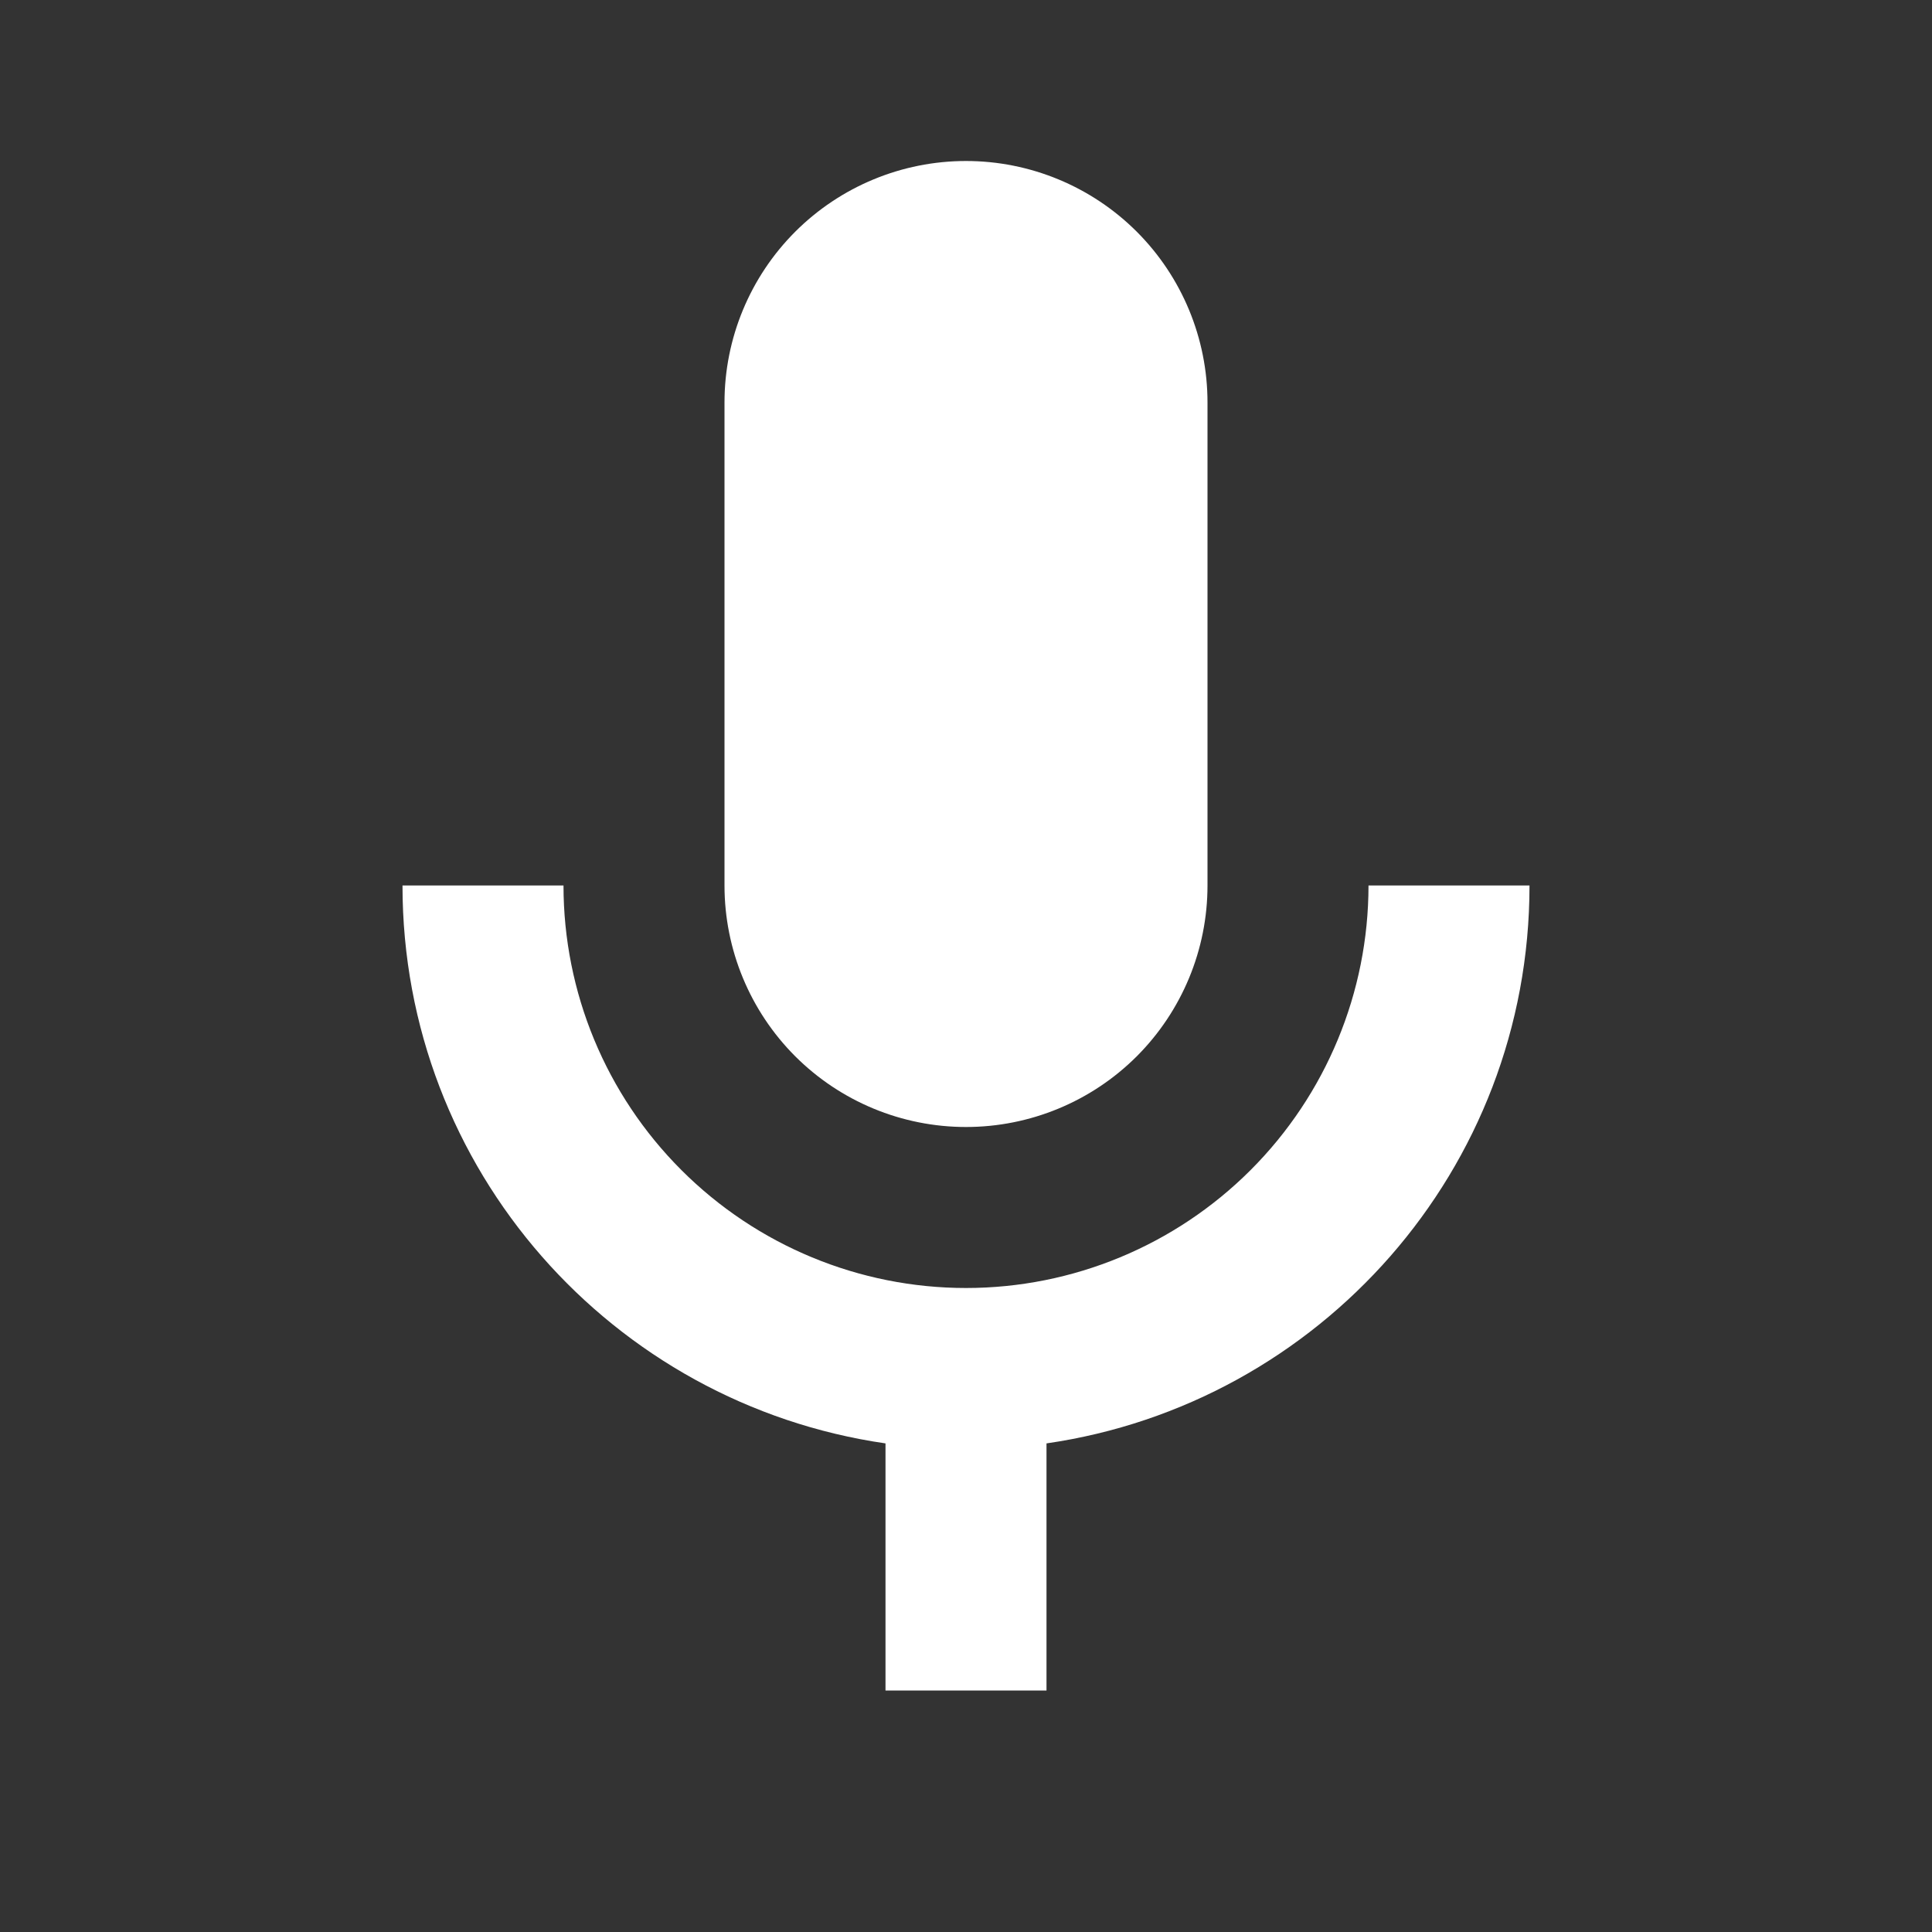 <svg width="30" height="30" viewBox="0 0 30 30" fill="none" xmlns="http://www.w3.org/2000/svg">
<rect x="0" y="0" width="30" height="30" fill="#333333" stroke="none"/>
<path d="M15 2.5C15.995 2.5 16.948 2.895 17.652 3.598C18.355 4.302 18.75 5.255 18.75 6.25V13.75C18.75 14.745 18.355 15.698 17.652 16.402C16.948 17.105 15.995 17.5 15 17.5C14.005 17.5 13.052 17.105 12.348 16.402C11.645 15.698 11.25 14.745 11.25 13.75V6.25C11.25 5.255 11.645 4.302 12.348 3.598C13.052 2.895 14.005 2.5 15 2.5ZM23.75 13.75C23.75 18.163 20.488 21.8 16.25 22.413V26.25H13.75V22.413C9.512 21.8 6.25 18.163 6.25 13.75H8.75C8.75 15.408 9.408 16.997 10.581 18.169C11.753 19.341 13.342 20 15 20C16.658 20 18.247 19.341 19.419 18.169C20.591 16.997 21.25 15.408 21.25 13.75H23.75Z" fill="white"/>
</svg>

